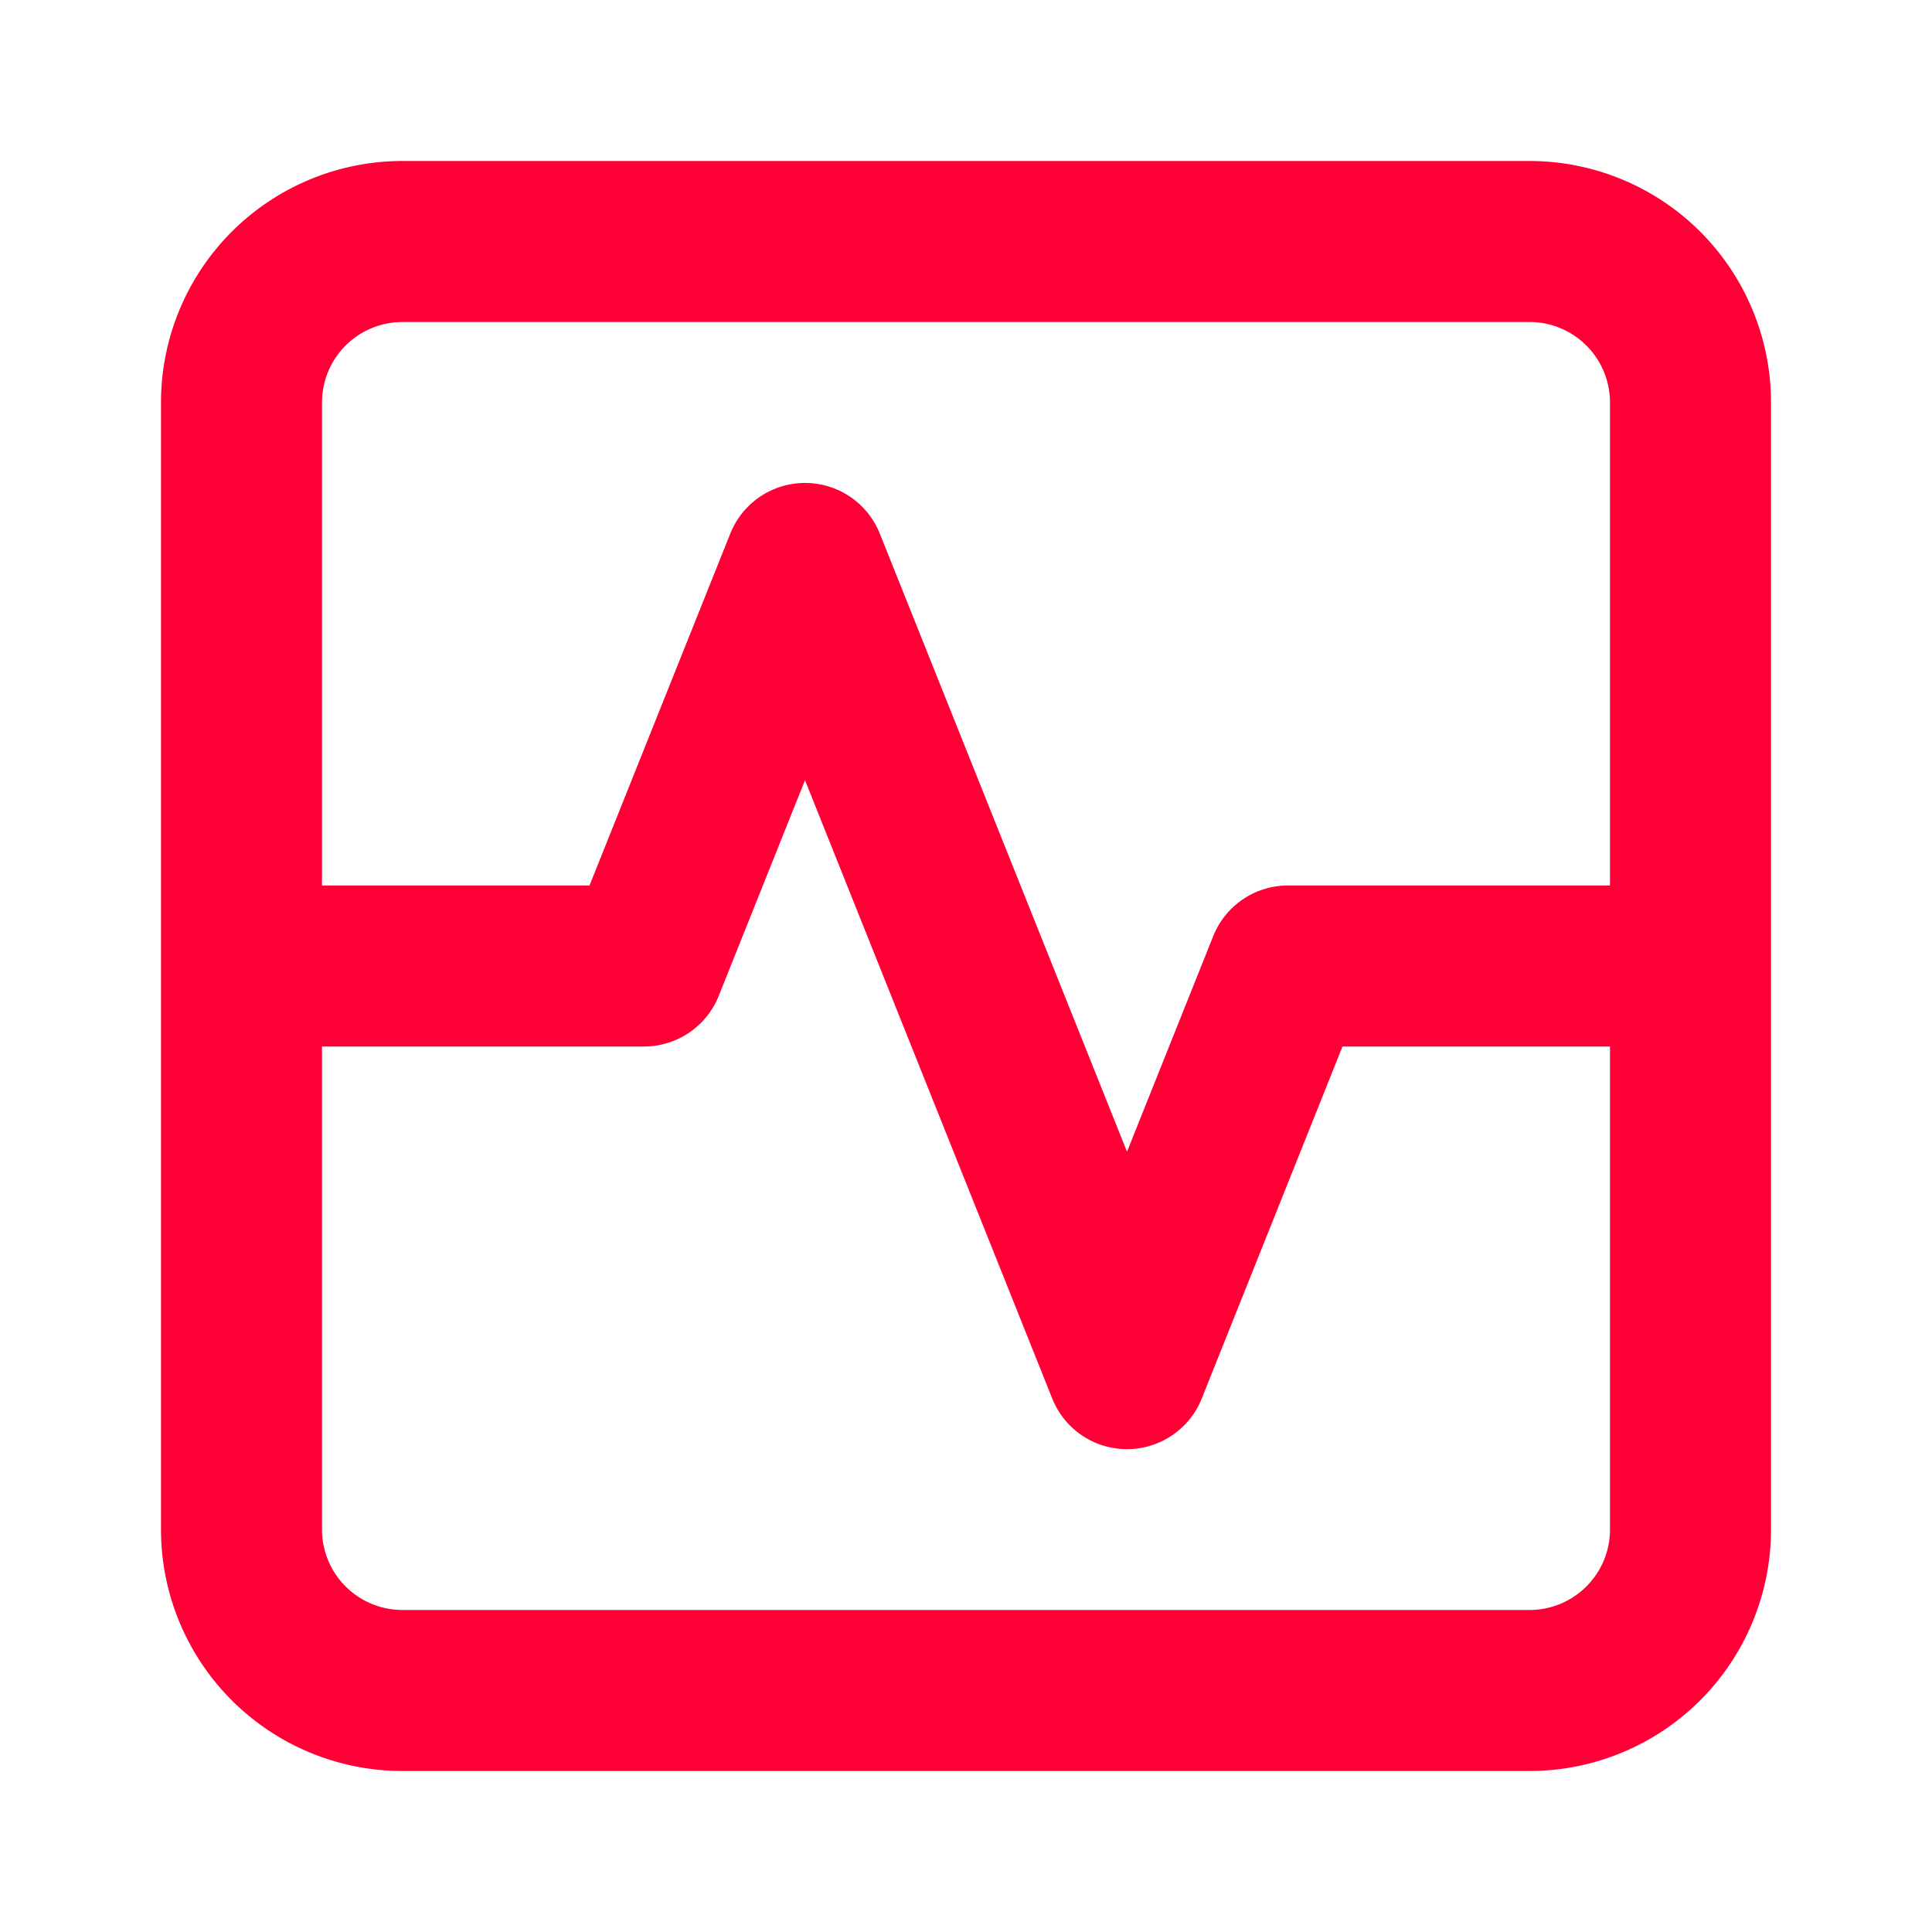 <!DOCTYPE svg PUBLIC "-//W3C//DTD SVG 1.1//EN" "http://www.w3.org/Graphics/SVG/1.1/DTD/svg11.dtd">
<!-- Uploaded to: SVG Repo, www.svgrepo.com, Transformed by: SVG Repo Mixer Tools -->
<svg fill="#ff0036" width="800px" height="800px" viewBox="0 0 24 24" xmlns="http://www.w3.org/2000/svg" stroke="#ff0036" stroke-width="0">
<g id="SVGRepo_bgCarrier" stroke-width="0"/>
<g id="SVGRepo_tracerCarrier" stroke-linecap="round" stroke-linejoin="round"/>
<g id="SVGRepo_iconCarrier">
<path d="M5,22H19a3,3,0,0,0,3-3V5a3,3,0,0,0-3-3H5A3,3,0,0,0,2,5V19A3,3,0,0,0,5,22Zm14-2H5a1,1,0,0,1-1-1V13H8a1,1,0,0,0,.928-.628L10,9.692l3.071,7.68a1,1,0,0,0,1.858,0L16.677,13H20v6A1,1,0,0,1,19,20ZM5,4H19a1,1,0,0,1,1,1v6H16a1,1,0,0,0-.929.629L14,14.307,10.929,6.628a1,1,0,0,0-1.857,0L7.323,11H4V5A1,1,0,0,1,5,4Z"/>
</g>
</svg>